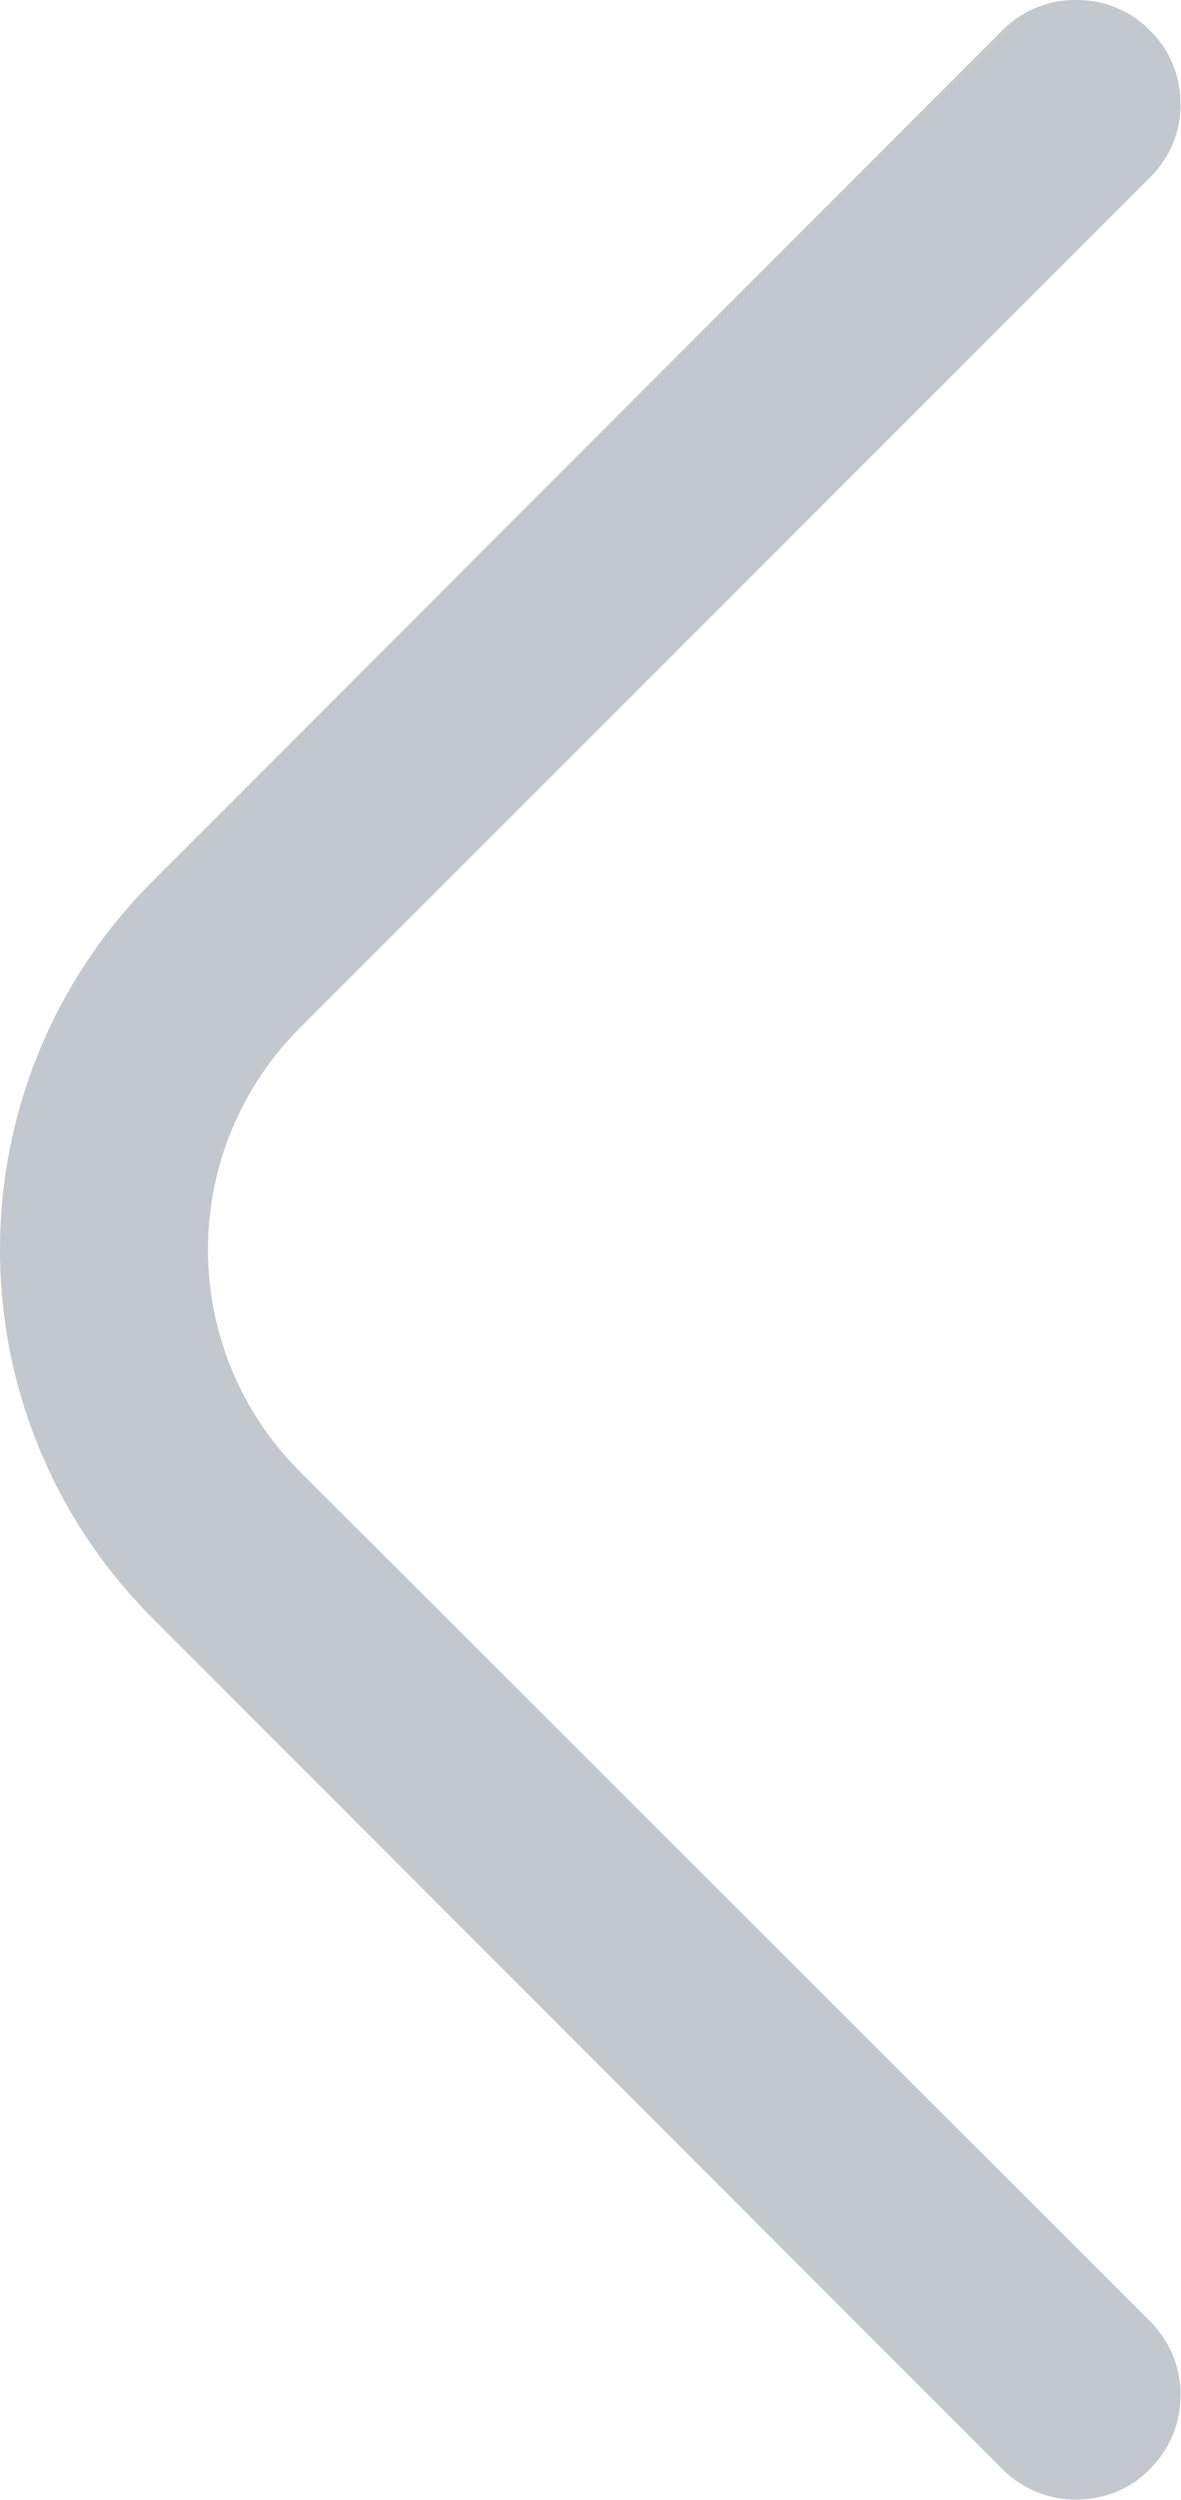 <svg width="15.107" height="31.967" viewBox="0 0 15.107 31.967" fill="none" xmlns="http://www.w3.org/2000/svg" xmlns:xlink="http://www.w3.org/1999/xlink">
	<desc>
			Created with Pixso.
	</desc>
	<defs/>
	<path id="Vector" d="M14.73 2.25C14.97 2 15.11 1.67 15.1 1.32C15.1 0.97 14.96 0.63 14.71 0.39C14.47 0.14 14.13 0 13.78 0C13.43 -0.01 13.09 0.13 12.84 0.37L1.95 11.27C0.7 12.52 0 14.21 0 15.98C0 17.75 0.7 19.44 1.95 20.69L12.84 31.59C13.09 31.83 13.43 31.97 13.78 31.96C14.13 31.96 14.47 31.82 14.71 31.57C14.96 31.32 15.1 30.99 15.1 30.64C15.11 30.29 14.97 29.95 14.73 29.7L3.83 18.81C3.08 18.06 2.66 17.04 2.66 15.98C2.66 14.92 3.08 13.9 3.83 13.15L14.73 2.25Z" fill="#C2C8CD" fill-opacity="1" fill-rule="nonzero"/>
</svg>
